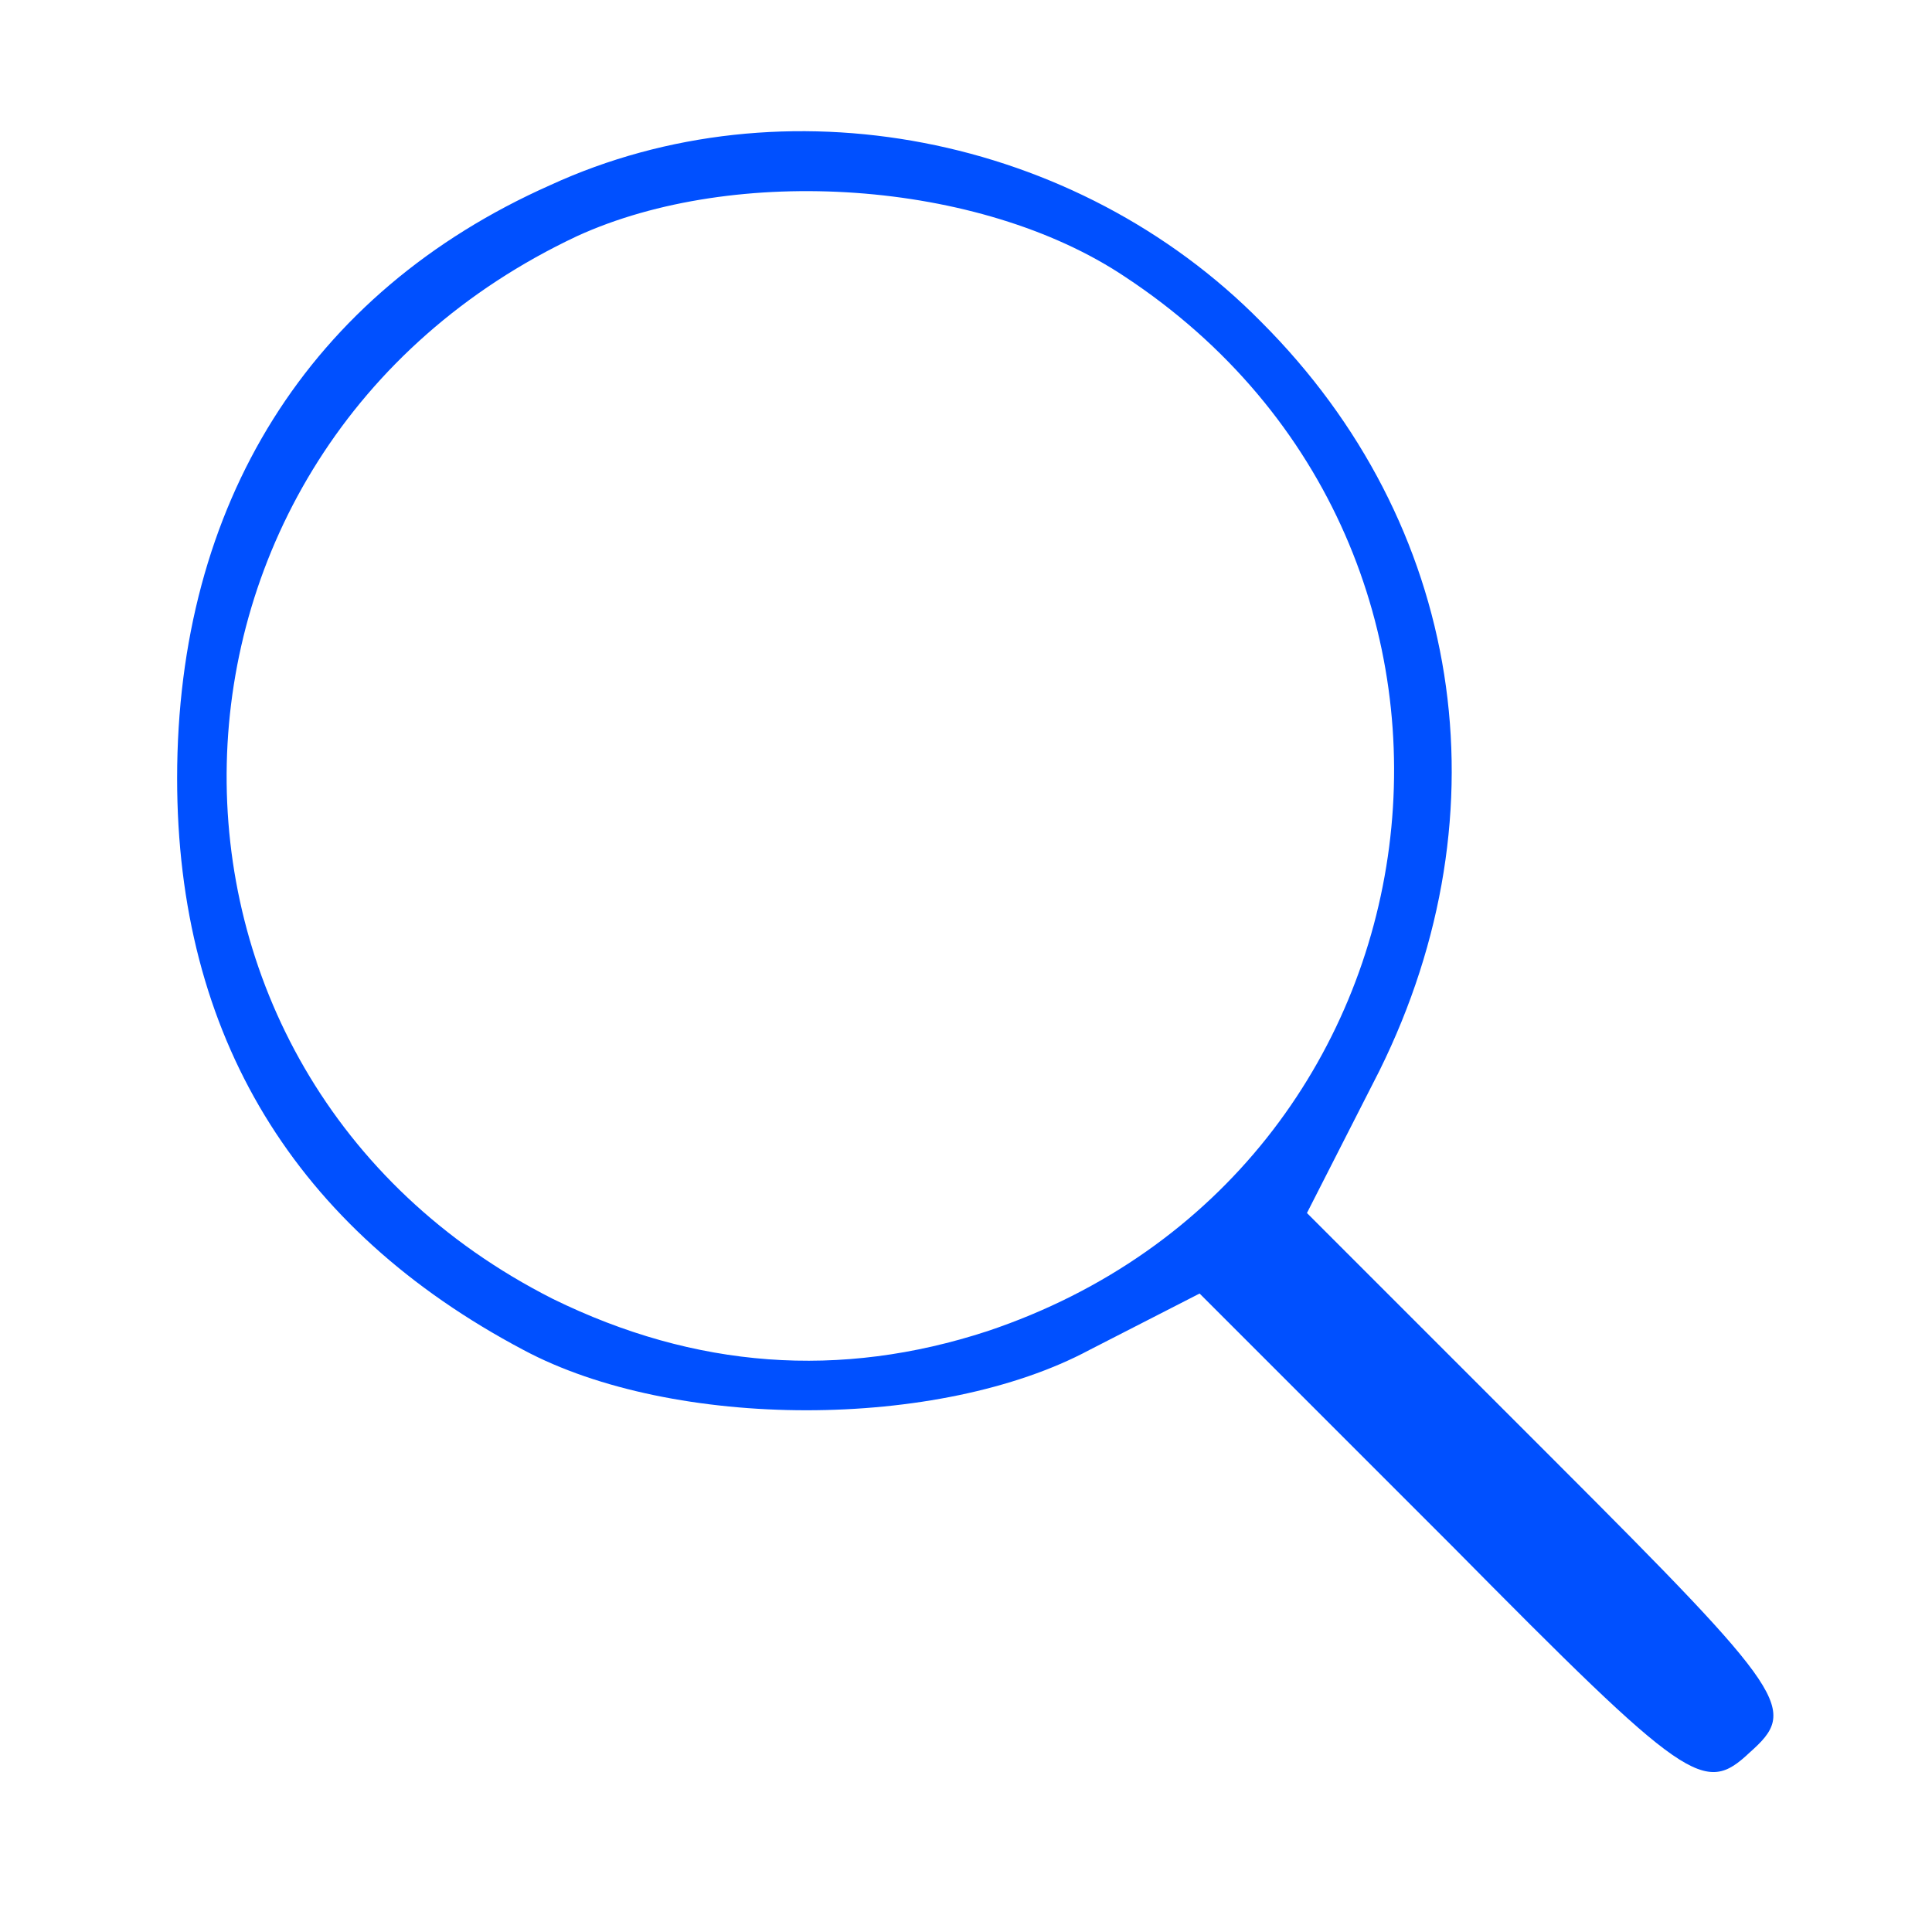 <svg xmlns="http://www.w3.org/2000/svg" xmlns:xlink="http://www.w3.org/1999/xlink" viewBox="0,0,256,256" width="72px" height="72px" fill-rule="nonzero"><g transform=""><g fill-opacity="0" fill="#ffffff" fill-rule="nonzero" stroke="none" stroke-width="1" stroke-linecap="butt" stroke-linejoin="miter" stroke-miterlimit="10" stroke-dasharray="" stroke-dashoffset="0" font-family="none" font-weight="none" font-size="none" text-anchor="none" style="mix-blend-mode: normal"><path d="M0,256v-256h256v256z" id="bgRectangle"></path></g><g fill="#0050ff" fill-rule="nonzero" stroke="none" stroke-width="1" stroke-linecap="butt" stroke-linejoin="miter" stroke-miterlimit="10" stroke-dasharray="" stroke-dashoffset="0" font-family="none" font-weight="none" font-size="none" text-anchor="none" style="mix-blend-mode: normal"><g transform="scale(3.556,3.556)"><path transform="translate(0,72) scale(0.1,-0.1)" d="M205,651c-90,-40 -139,-119 -139,-221c0,-96 44,-168 129,-213c56,-30 155,-30 211,0l41,21l94,-94c88,-89 94,-93 111,-77c18,16 15,21 -73,109l-92,92l27,53c48,97 31,204 -44,279c-69,70 -178,91 -265,51zM419,617c155,-102 125,-334 -51,-393c-55,-18 -109,-14 -162,12c-166,84 -161,316 9,396c59,27 150,21 204,-15z"></path></g></g></g></svg>
